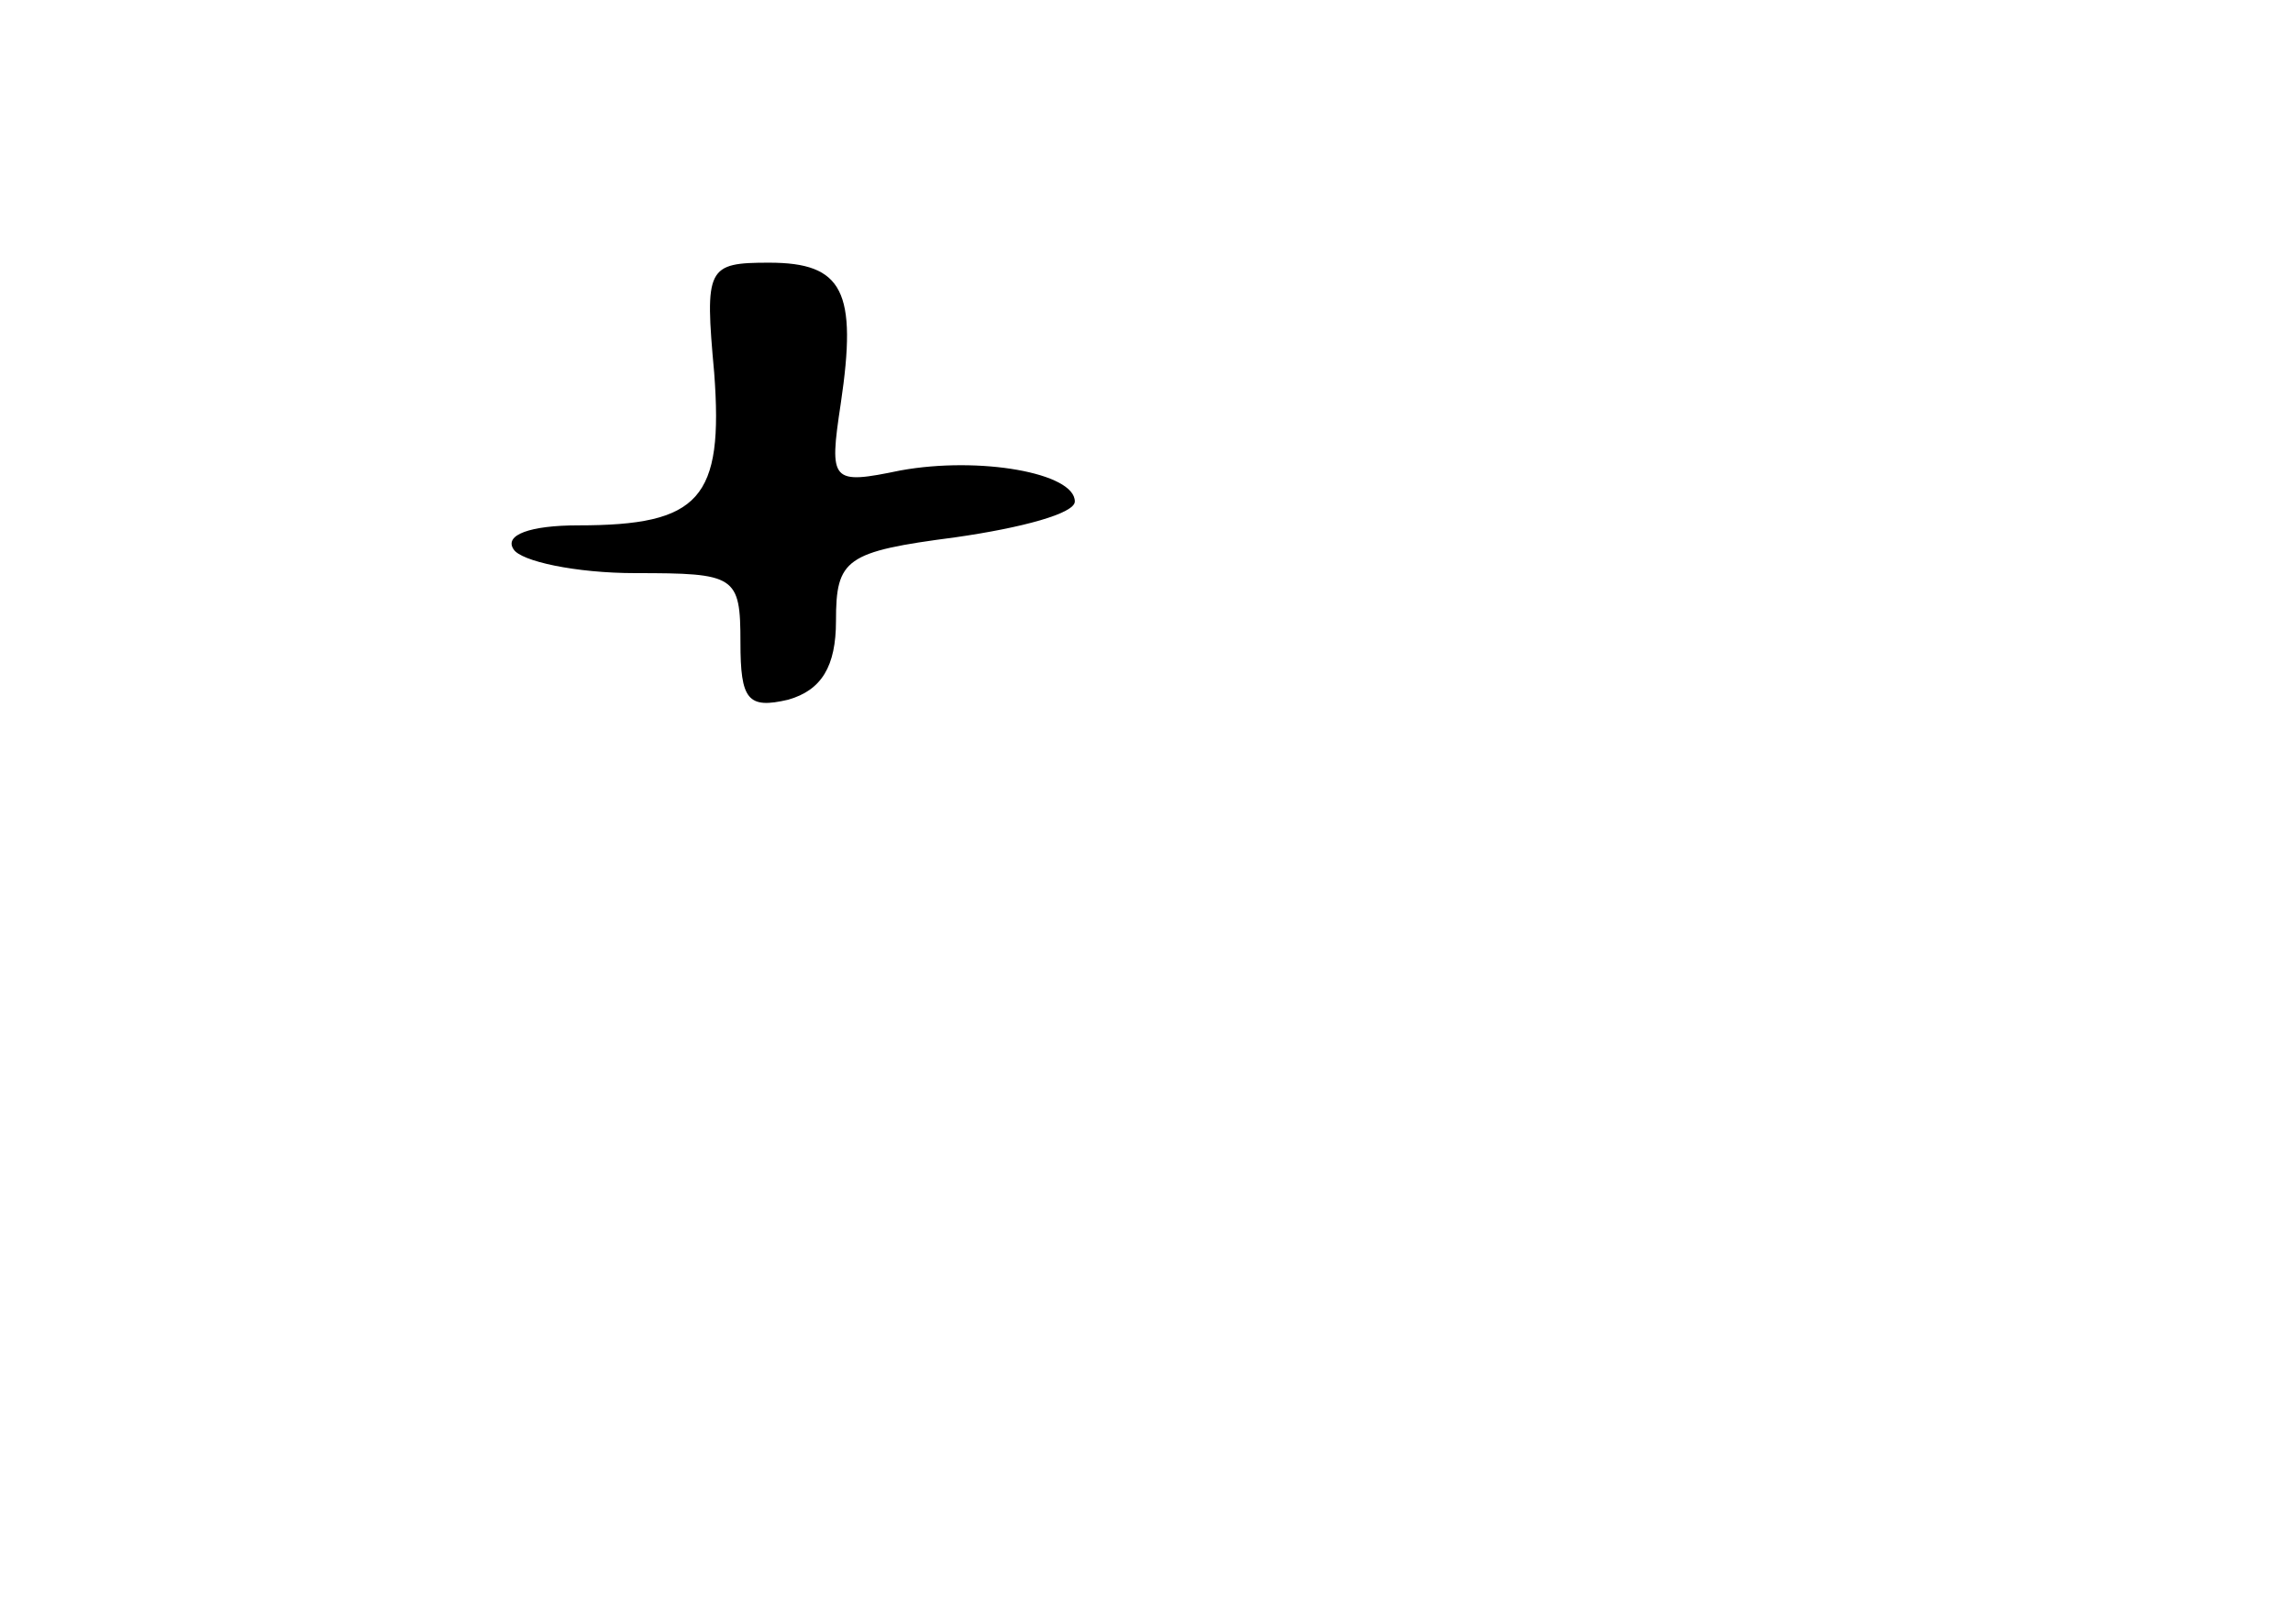 <?xml version="1.0" standalone="no"?>
<!DOCTYPE svg PUBLIC "-//W3C//DTD SVG 20010904//EN"
 "http://www.w3.org/TR/2001/REC-SVG-20010904/DTD/svg10.dtd">
<svg version="1.0" xmlns="http://www.w3.org/2000/svg"
 width="96pt" height="68pt" viewBox="0 0 96 68"
 preserveAspectRatio="xMidYMid meet">
<g transform="translate(0,68) scale(0.1,-0.1)"
fill="#000000" stroke="none">
<path d="M299 524 c4 -53 -6 -64 -57 -64 -20 0 -31 -4 -27 -10 3 -5 26 -10 51
-10 42 0 44 -1 44 -29 0 -24 3 -28 20 -24 14 4 20 14 20 33 0 26 4 29 50 35
28 4 50 10 50 15 0 12 -40 19 -73 13 -29 -6 -30 -5 -25 28 7 47 1 59 -30 59
-26 0 -27 -2 -23 -46z"/>
</g>
</svg>
